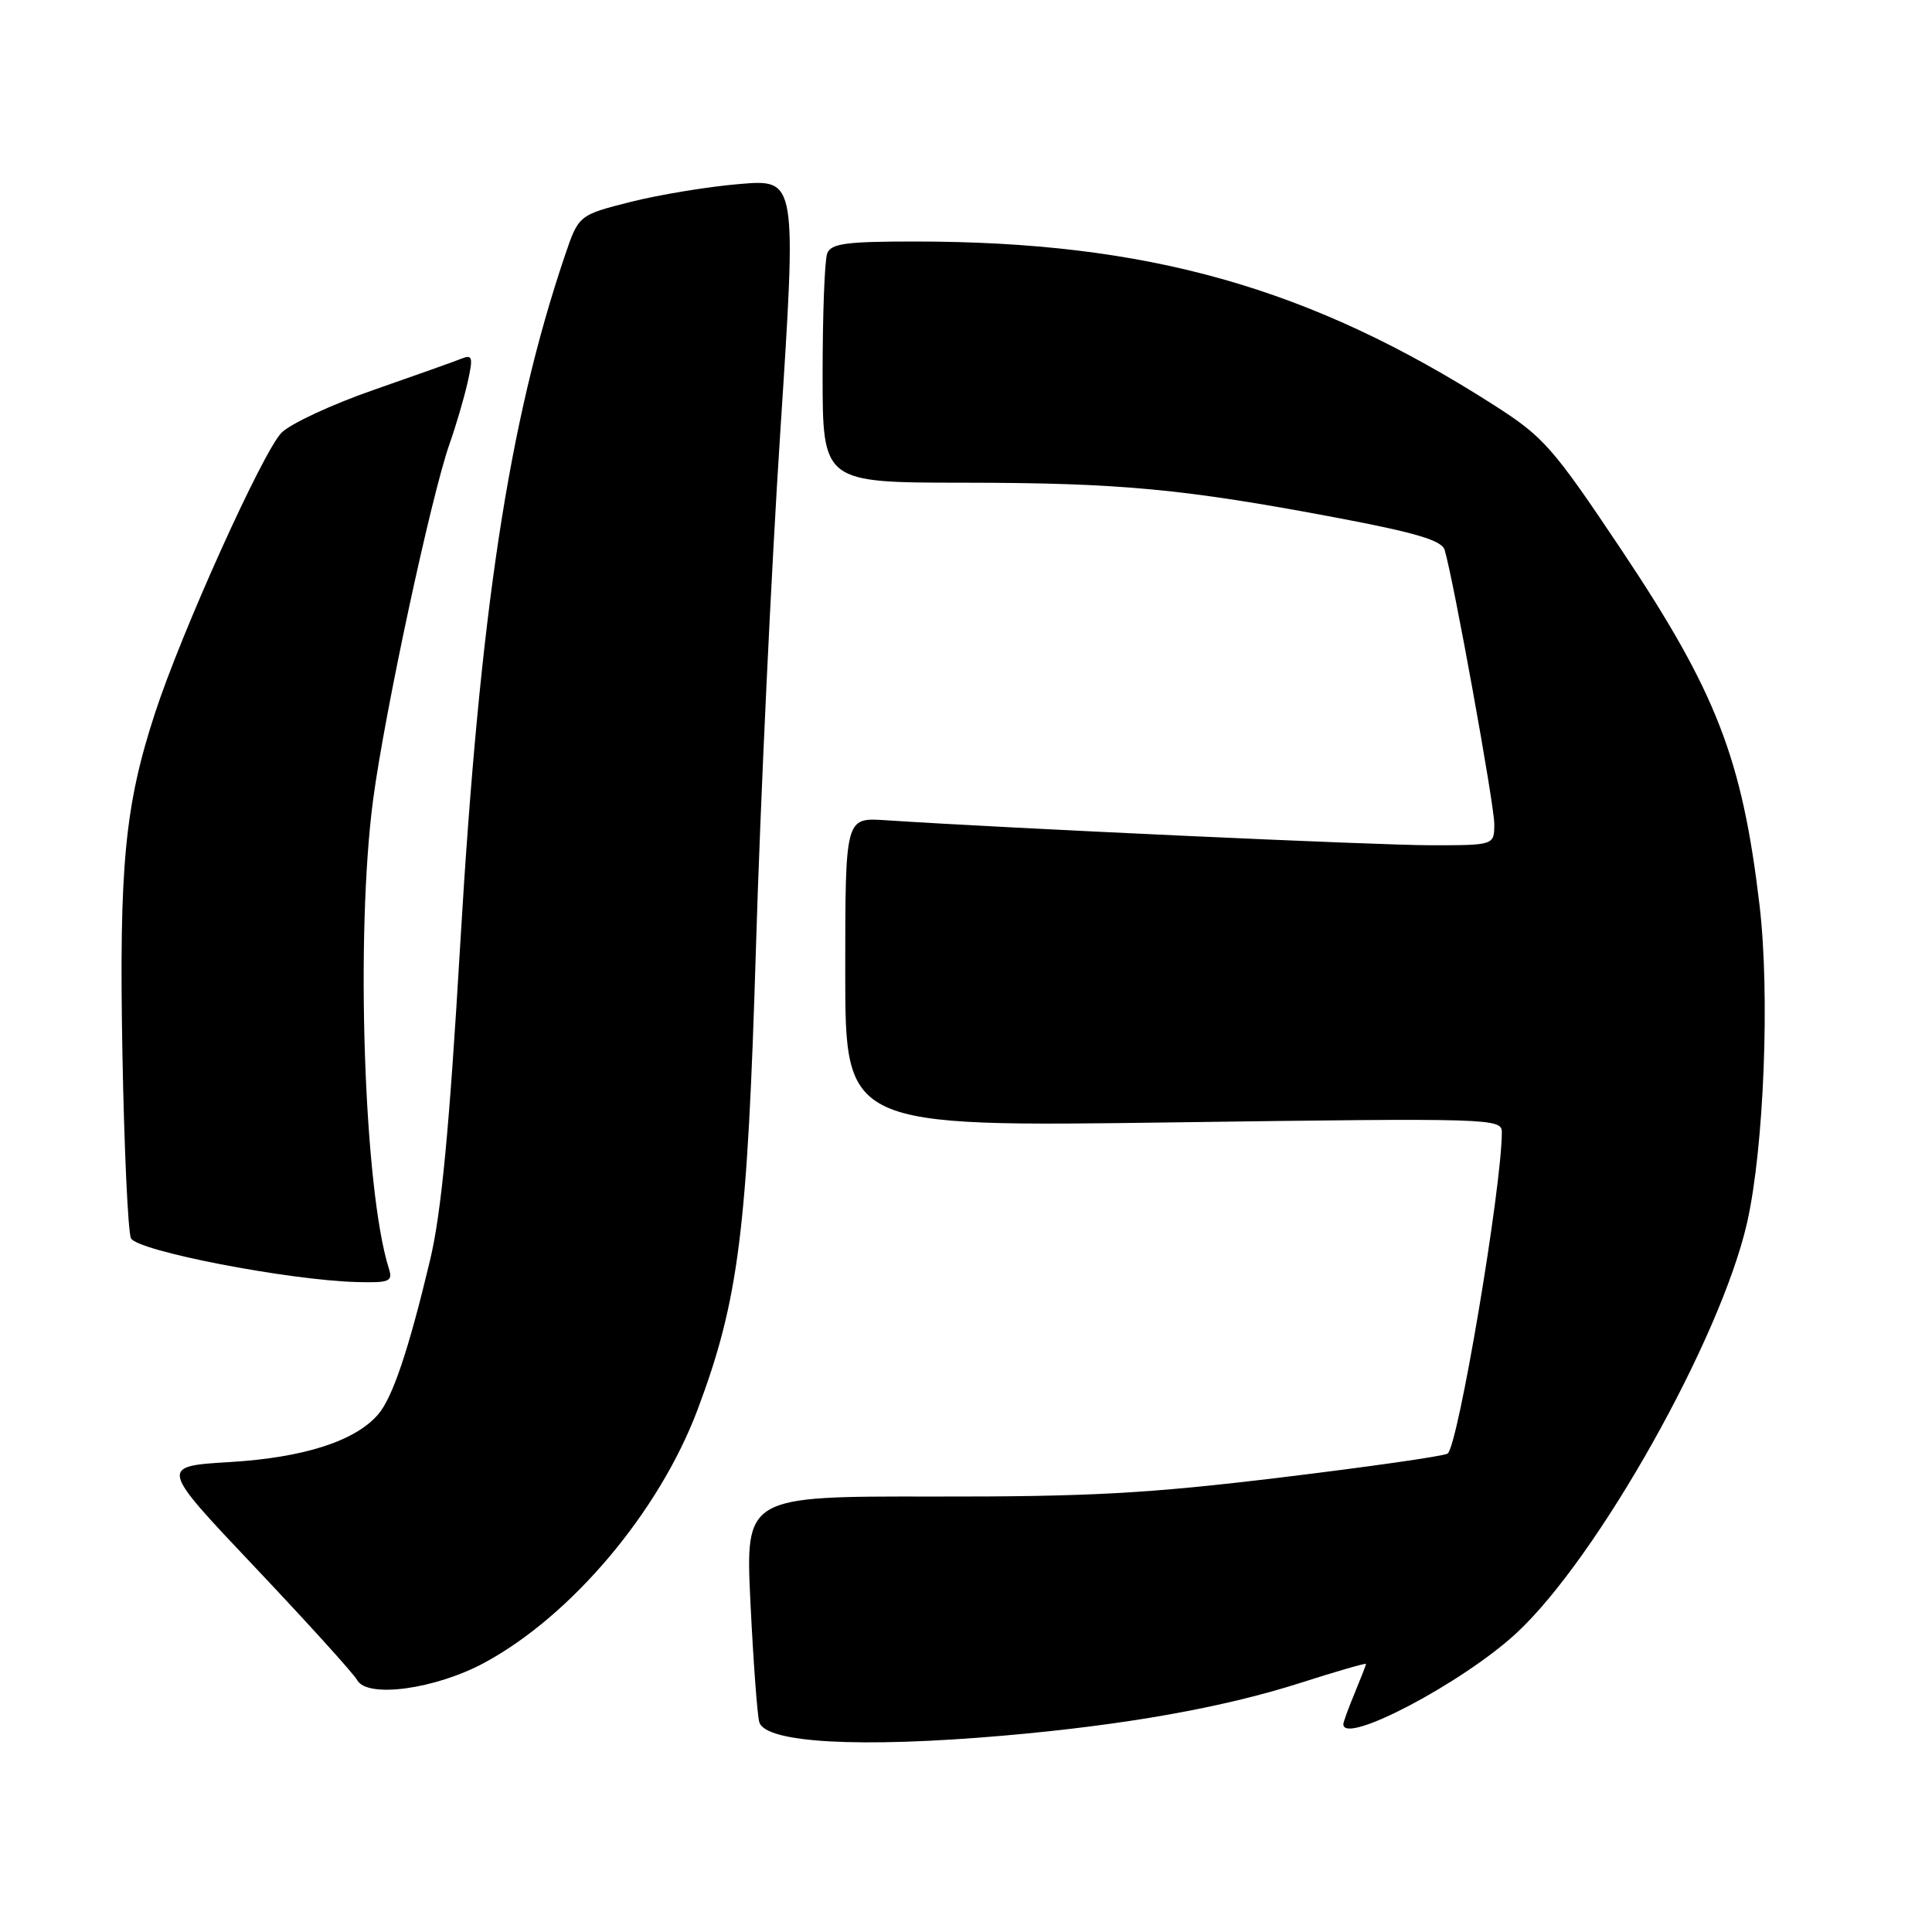 <?xml version="1.0" encoding="UTF-8" standalone="no"?>
<!DOCTYPE svg PUBLIC "-//W3C//DTD SVG 1.1//EN" "http://www.w3.org/Graphics/SVG/1.1/DTD/svg11.dtd" >
<svg xmlns="http://www.w3.org/2000/svg" xmlns:xlink="http://www.w3.org/1999/xlink" version="1.1" viewBox="0 0 256 256">
 <g >
 <path fill="currentColor"
d=" M 133.00 229.98 C 149.06 228.58 162.01 226.28 172.25 223.01 C 177.06 221.47 181.00 220.33 181.00 220.48 C 181.00 220.63 180.32 222.37 179.50 224.35 C 178.68 226.32 178.00 228.18 178.00 228.47 C 178.00 231.31 193.81 222.99 200.93 216.40 C 211.70 206.43 228.01 177.40 231.50 162.00 C 233.74 152.08 234.54 131.72 233.15 119.96 C 230.85 100.50 227.43 91.71 214.90 72.94 C 205.76 59.27 204.56 57.90 197.99 53.70 C 173.56 38.07 152.07 32.00 121.15 32.00 C 112.10 32.00 110.11 32.27 109.61 33.58 C 109.27 34.45 109.00 41.64 109.00 49.56 C 109.00 63.95 109.00 63.95 127.75 63.96 C 148.40 63.98 156.78 64.76 177.22 68.62 C 187.58 70.58 191.05 71.61 191.42 72.86 C 192.61 76.85 198.00 106.62 198.00 109.17 C 198.00 112.00 198.00 112.00 189.57 112.00 C 182.41 112.00 133.85 109.77 117.25 108.68 C 112.00 108.34 112.00 108.34 112.00 128.83 C 112.00 149.32 112.00 149.32 155.50 148.72 C 197.80 148.14 199.00 148.18 199.00 150.03 C 199.00 157.30 193.19 191.77 191.81 192.61 C 191.28 192.95 181.31 194.37 169.67 195.78 C 152.06 197.91 144.32 198.33 123.63 198.30 C 98.76 198.26 98.76 198.26 99.44 212.38 C 99.82 220.15 100.34 227.26 100.61 228.19 C 101.41 230.95 113.92 231.64 133.00 229.98 Z  M 64.19 220.32 C 75.73 214.09 87.34 200.31 92.42 186.82 C 97.88 172.29 99.04 163.14 100.17 125.50 C 100.75 106.25 102.20 75.48 103.40 57.12 C 105.57 23.75 105.57 23.75 98.03 24.38 C 93.89 24.72 87.39 25.79 83.58 26.75 C 76.67 28.50 76.67 28.50 74.83 33.93 C 67.39 55.96 63.59 81.03 60.99 125.00 C 59.54 149.62 58.48 160.75 56.98 167.00 C 54.16 178.83 52.02 185.18 50.12 187.40 C 47.08 190.95 40.26 193.14 30.47 193.73 C 21.12 194.29 21.12 194.29 33.78 207.66 C 40.74 215.02 46.85 221.76 47.34 222.64 C 48.69 225.06 57.71 223.82 64.19 220.32 Z  M 51.53 168.10 C 48.21 157.64 47.08 123.72 49.45 105.89 C 51.00 94.28 57.15 65.66 59.57 58.81 C 60.41 56.44 61.48 52.78 61.96 50.68 C 62.71 47.33 62.61 46.94 61.16 47.52 C 60.25 47.89 55.00 49.75 49.50 51.67 C 44.00 53.58 38.52 56.13 37.32 57.32 C 34.86 59.78 24.05 83.71 20.53 94.52 C 16.54 106.73 15.77 114.74 16.22 139.51 C 16.45 152.15 16.96 163.20 17.35 164.07 C 18.13 165.75 38.21 169.64 47.32 169.88 C 51.62 169.99 52.07 169.80 51.53 168.10 Z "/>
</g>
</svg>